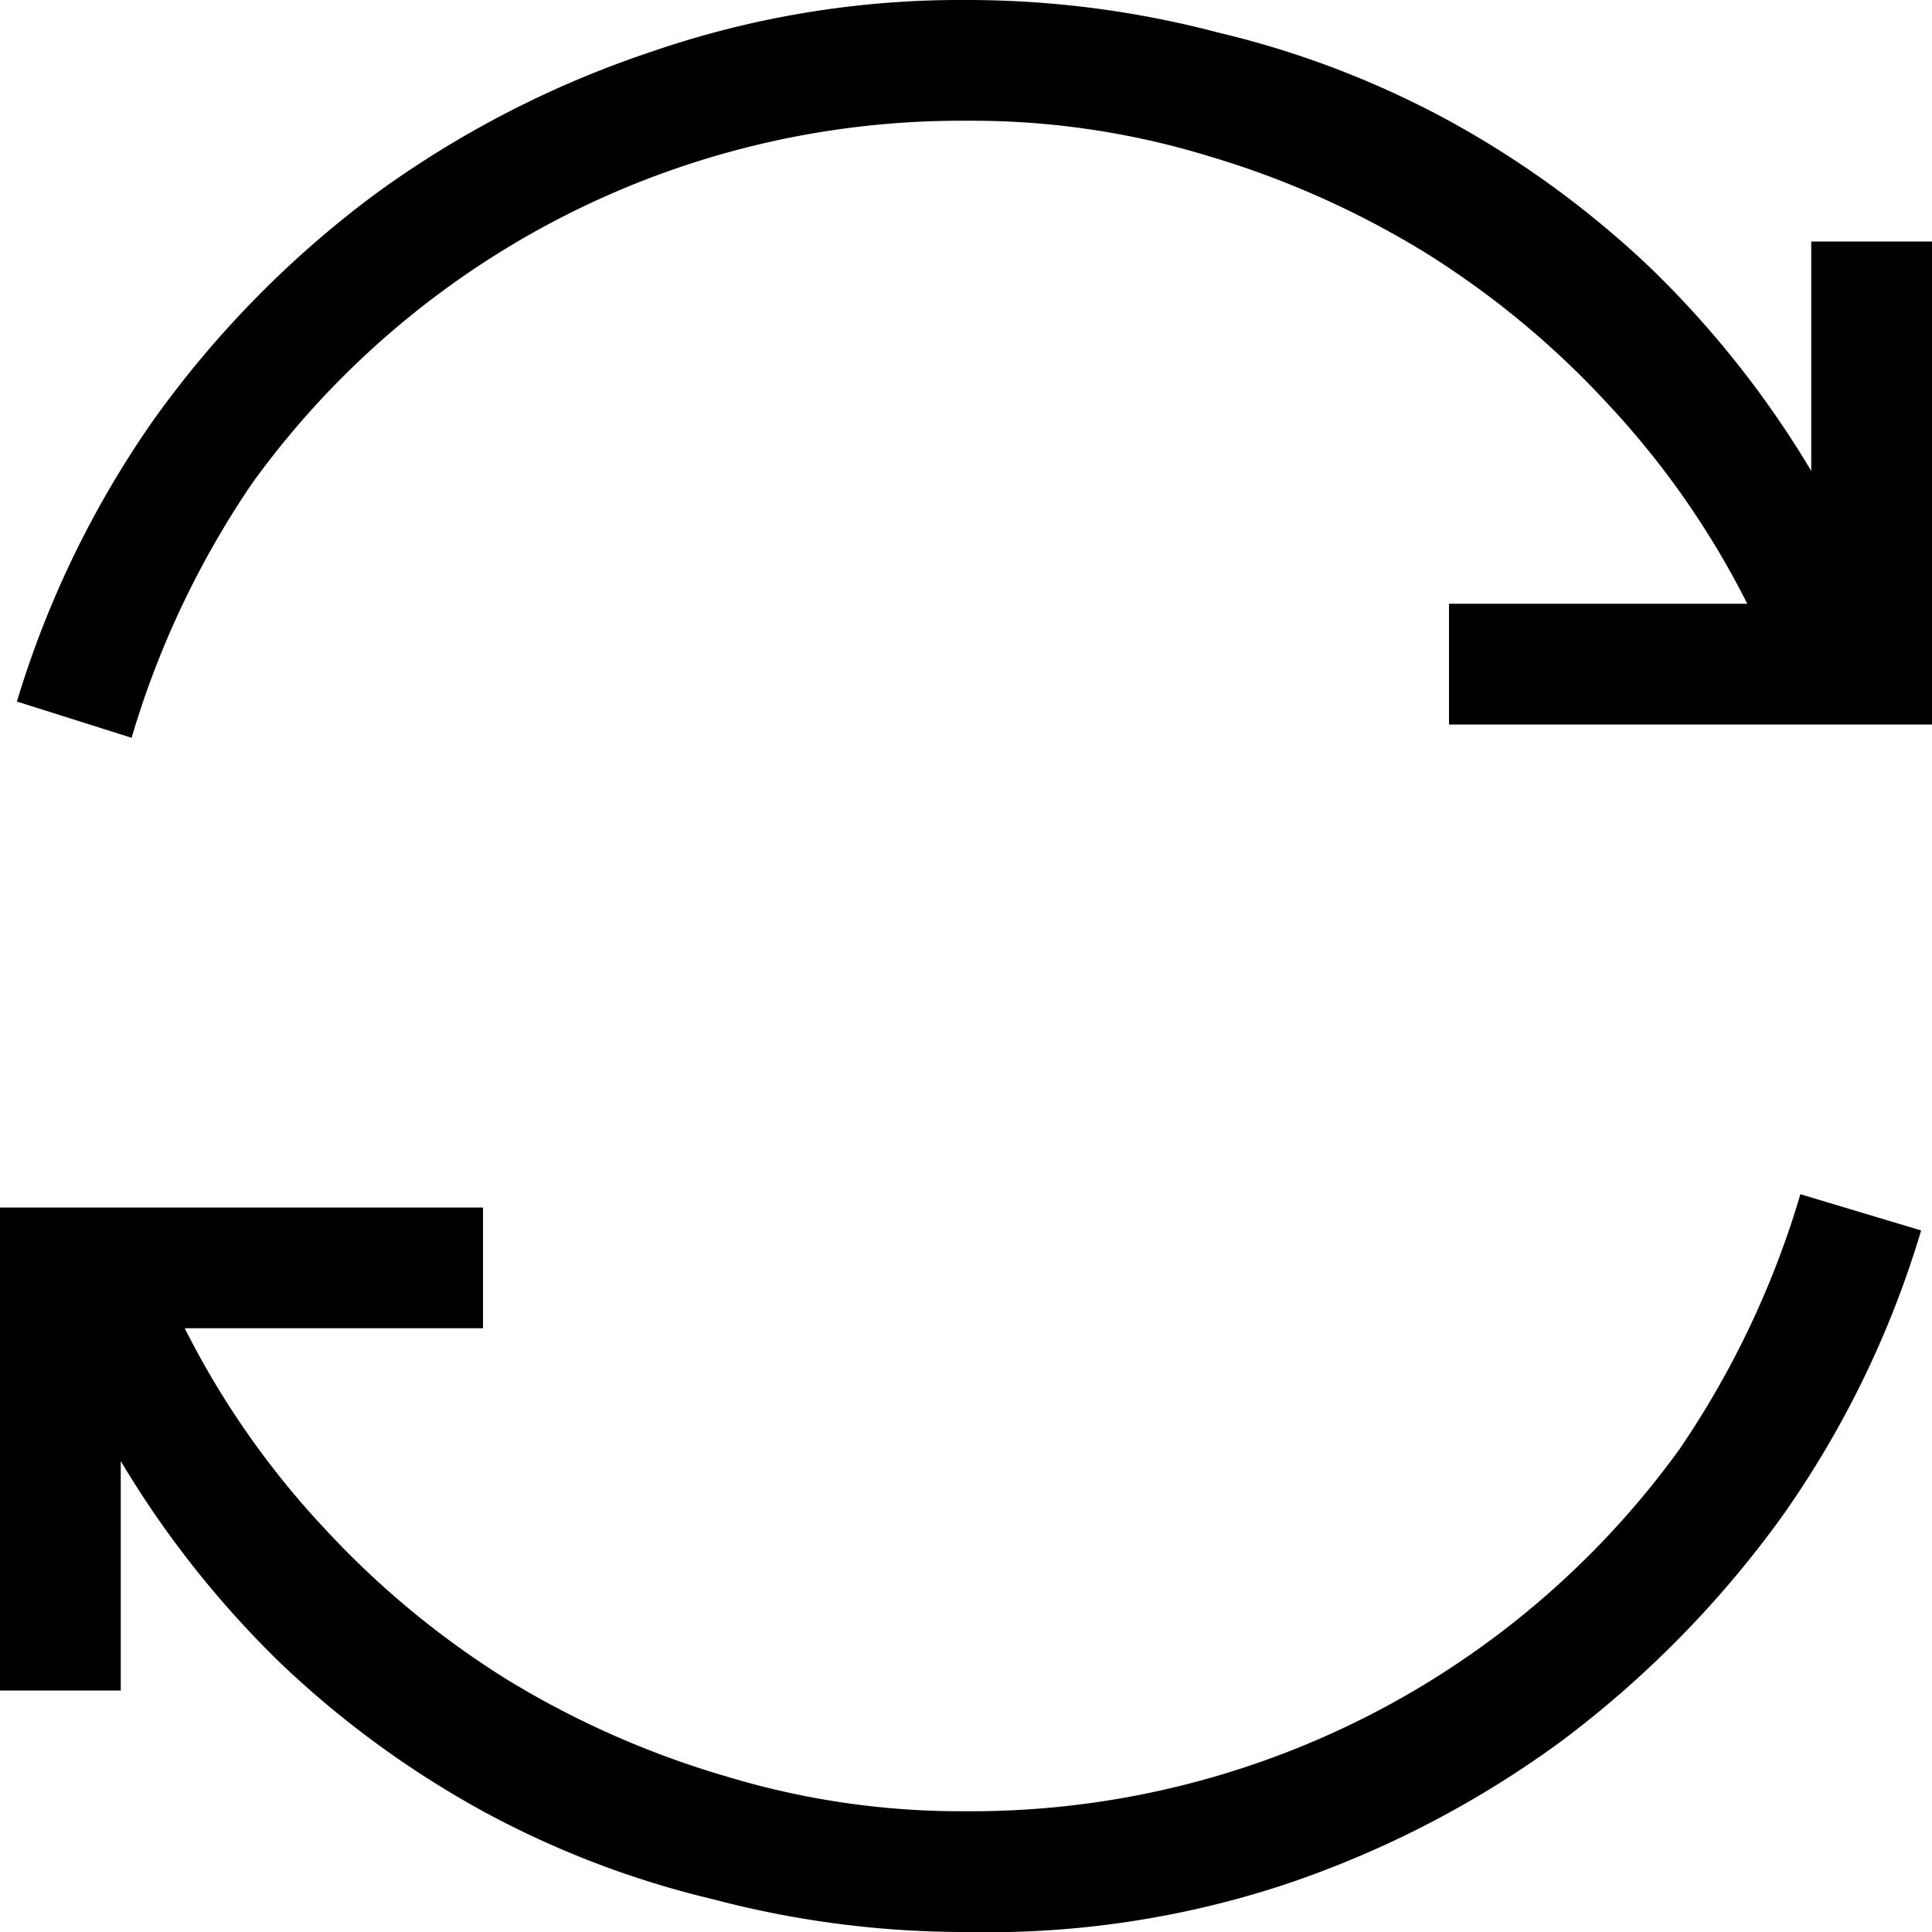 <svg id="Layer_1" data-name="Layer 1" xmlns="http://www.w3.org/2000/svg" viewBox="0 0 16 16"><path d="M8,15a7.24,7.24,0,0,0,5.91-3,7.52,7.52,0,0,0,1-2.11l1,.3a8.1,8.1,0,0,1-1.16,2.38,8.63,8.63,0,0,1-1.82,1.85,8.37,8.37,0,0,1-2.3,1.19A7.85,7.85,0,0,1,8,16a8.15,8.15,0,0,1-2.09-.27A7.72,7.72,0,0,1,4,15a8,8,0,0,1-1.67-1.22A8.16,8.16,0,0,1,1,12.1V14H0V10H4v1H1.53a7.07,7.07,0,0,0,1.15,1.65A7.33,7.33,0,0,0,4.2,13.91a7.51,7.51,0,0,0,1.81.8A6.7,6.7,0,0,0,8,15ZM16,2V6H12V5h2.47a7.07,7.07,0,0,0-1.15-1.65A7.33,7.33,0,0,0,11.8,2.09,7.51,7.51,0,0,0,10,1.29,6.7,6.7,0,0,0,8,1,7.24,7.24,0,0,0,2.09,4a7.52,7.52,0,0,0-1,2.11l-.95-.3A8.17,8.17,0,0,1,1.27,3.48,8.46,8.46,0,0,1,3.09,1.62,8.37,8.37,0,0,1,5.39.43,7.85,7.85,0,0,1,8,0a8.15,8.15,0,0,1,2.09.27A7.72,7.72,0,0,1,12,1a8,8,0,0,1,1.67,1.22A8.16,8.16,0,0,1,15,3.9V2Z"/></svg>